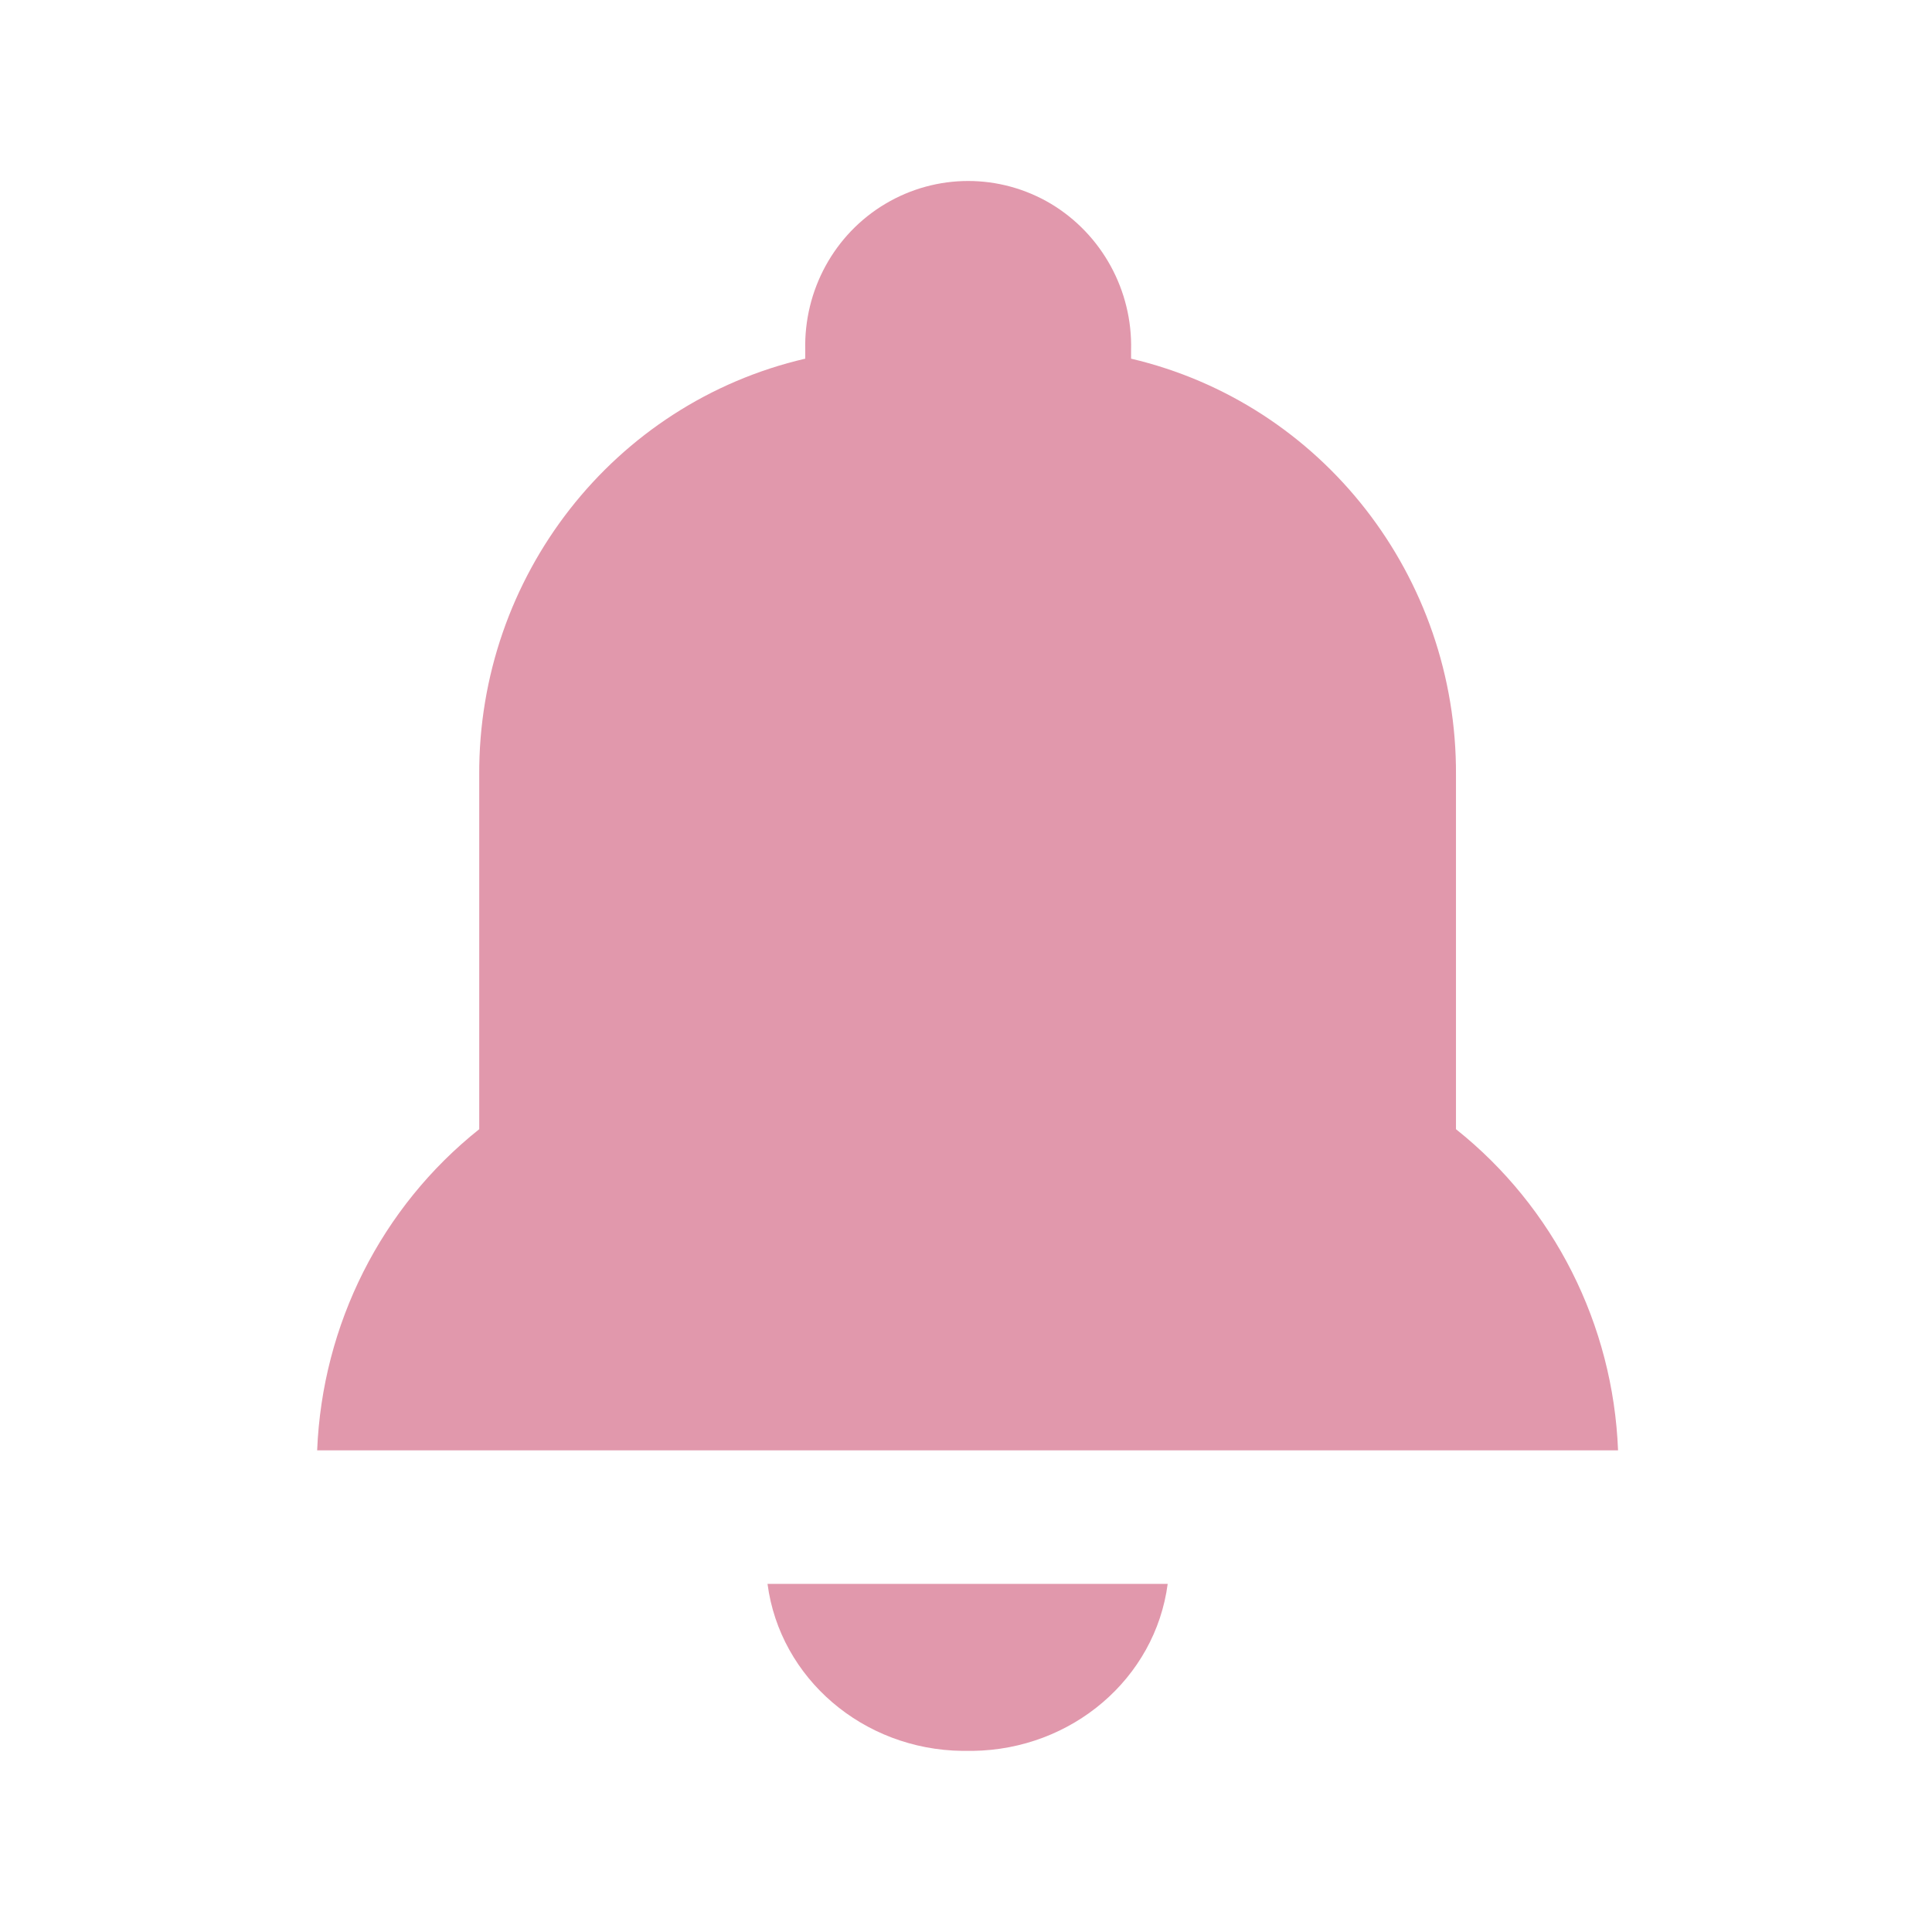 <?xml version="1.0" standalone="no"?><!DOCTYPE svg PUBLIC "-//W3C//DTD SVG 1.1//EN" "http://www.w3.org/Graphics/SVG/1.1/DTD/svg11.dtd"><svg t="1627381502489" class="icon" viewBox="0 0 1024 1024" version="1.1" xmlns="http://www.w3.org/2000/svg" p-id="25521" xmlns:xlink="http://www.w3.org/1999/xlink" width="200" height="200"><defs><style type="text/css">@font-face { font-family: "feedback-iconfont"; src: url("//at.alicdn.com/t/font_1031158_1uhr8ri0pk5.eot?#iefix") format("embedded-opentype"), url("//at.alicdn.com/t/font_1031158_1uhr8ri0pk5.woff2") format("woff2"), url("//at.alicdn.com/t/font_1031158_1uhr8ri0pk5.woff") format("woff"), url("//at.alicdn.com/t/font_1031158_1uhr8ri0pk5.ttf") format("truetype"), url("//at.alicdn.com/t/font_1031158_1uhr8ri0pk5.svg#iconfont") format("svg"); }
</style></defs><path d="M510.1 928h5.5c52.6-0.7 96.7-38.4 103.3-88.5H406.8c6.6 50.1 50.7 87.9 103.3 88.5zM771.7 598.5V410.9c0.6-105.3-70.9-197-172.2-220.8v-4.5c0.8-31.7-15.5-61.4-42.5-77.6-27.1-16.1-60.6-16.1-87.7 0s-43.3 45.8-42.5 77.6v4.5C325.2 213.7 253.4 305.5 254 410.9v187.6c-51.9 41.3-83.2 103.5-85.9 170.2h689.5c-2.6-66.7-34-128.9-85.9-170.2z" fill="#E198AC" p-id="25522" data-spm-anchor-id="a313x.7781069.0.i35" class=""></path></svg>